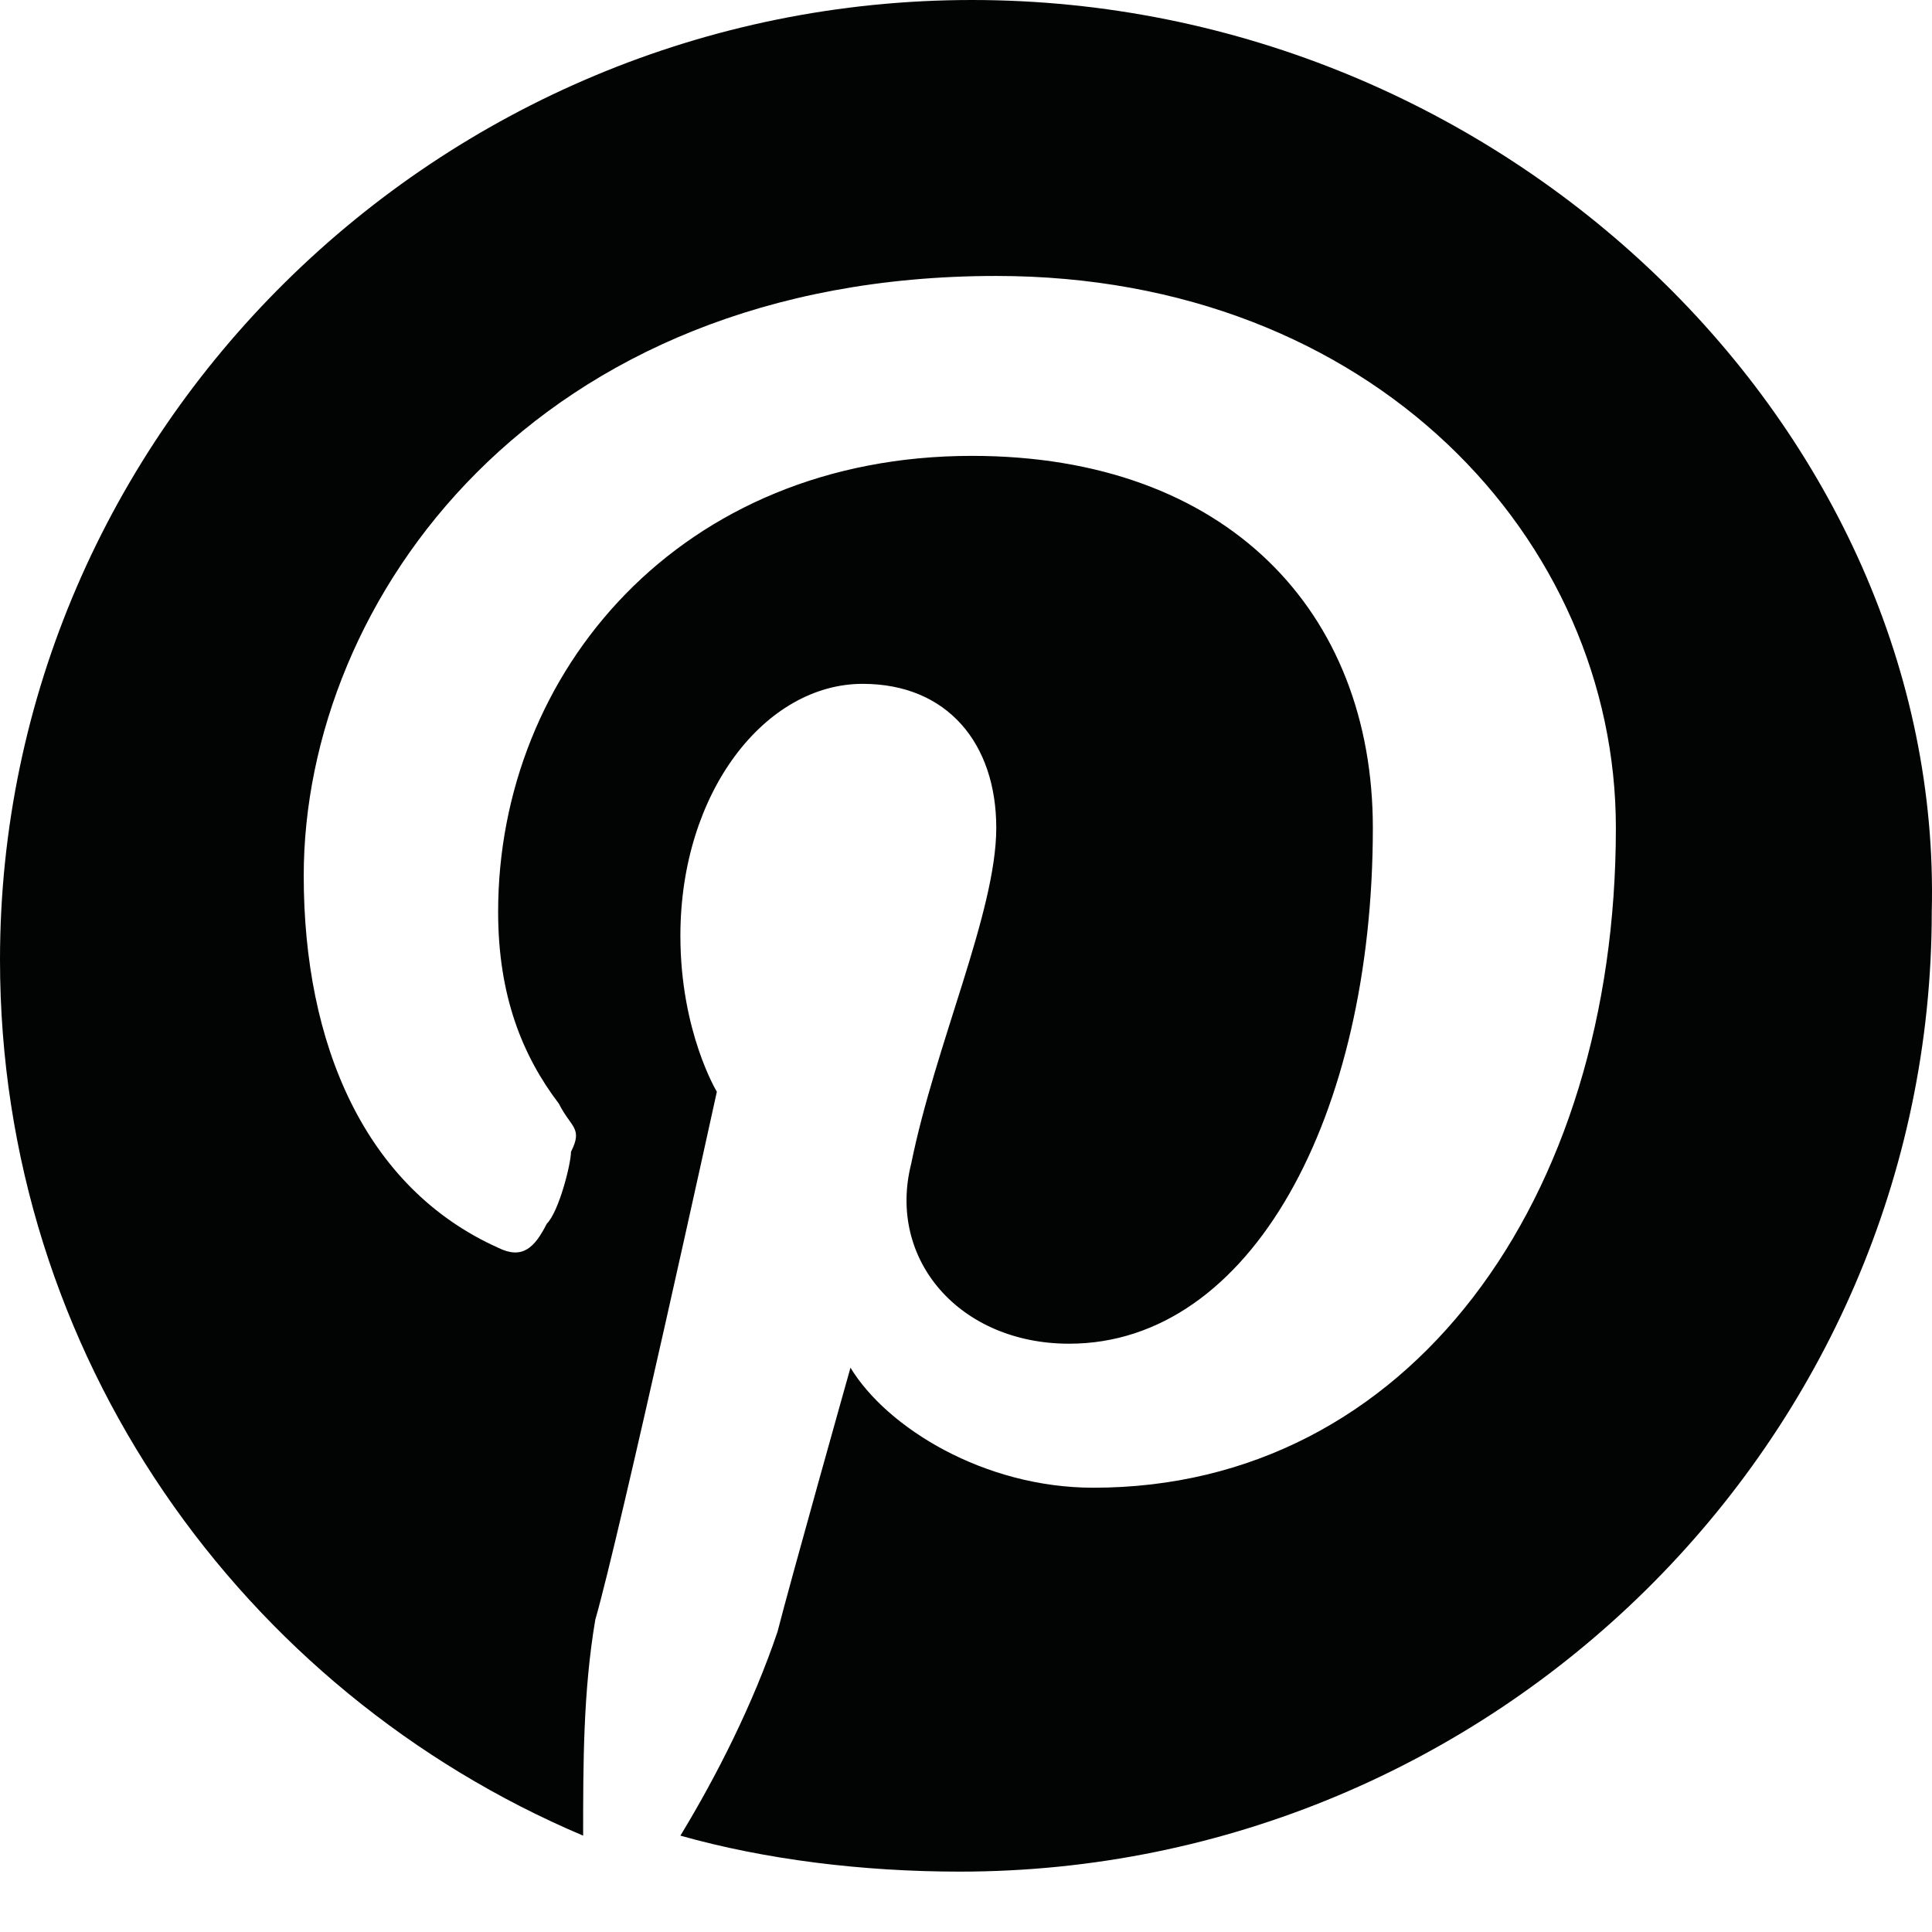 <svg width="24" height="24" viewBox="0 0 24 24" fill="none" xmlns="http://www.w3.org/2000/svg">
<path d="M12.074 0C5.433 0 0 5.365 0 11.923C0 16.841 3.018 21.014 7.244 22.803C7.244 21.909 7.244 21.014 7.395 20.12C7.697 19.077 8.905 13.562 8.905 13.562C8.905 13.562 8.452 12.817 8.452 11.625C8.452 9.837 9.508 8.495 10.716 8.495C11.772 8.495 12.376 9.24 12.376 10.284C12.376 11.327 11.621 12.966 11.319 14.457C11.018 15.649 11.923 16.692 13.281 16.692C15.545 16.692 17.054 13.861 17.054 10.284C17.054 7.601 15.243 5.663 12.074 5.663C8.452 5.663 6.188 8.346 6.188 11.327C6.188 12.37 6.49 13.115 6.943 13.711C7.093 14.01 7.244 14.01 7.093 14.308C7.093 14.457 6.943 15.053 6.792 15.202C6.641 15.5 6.49 15.649 6.188 15.5C4.528 14.755 3.773 12.966 3.773 10.88C3.773 7.452 6.641 3.428 12.376 3.428C17.054 3.428 20.073 6.707 20.073 10.284C20.073 14.904 17.507 18.481 13.583 18.481C12.225 18.481 11.018 17.736 10.565 16.99C10.565 16.99 9.81 19.673 9.659 20.269C9.357 21.163 8.905 22.058 8.452 22.803C9.508 23.101 10.716 23.25 11.923 23.25C18.564 23.25 23.997 17.885 23.997 11.327C24.148 5.365 18.715 0 12.074 0Z" fill="#020303"/>
</svg>
